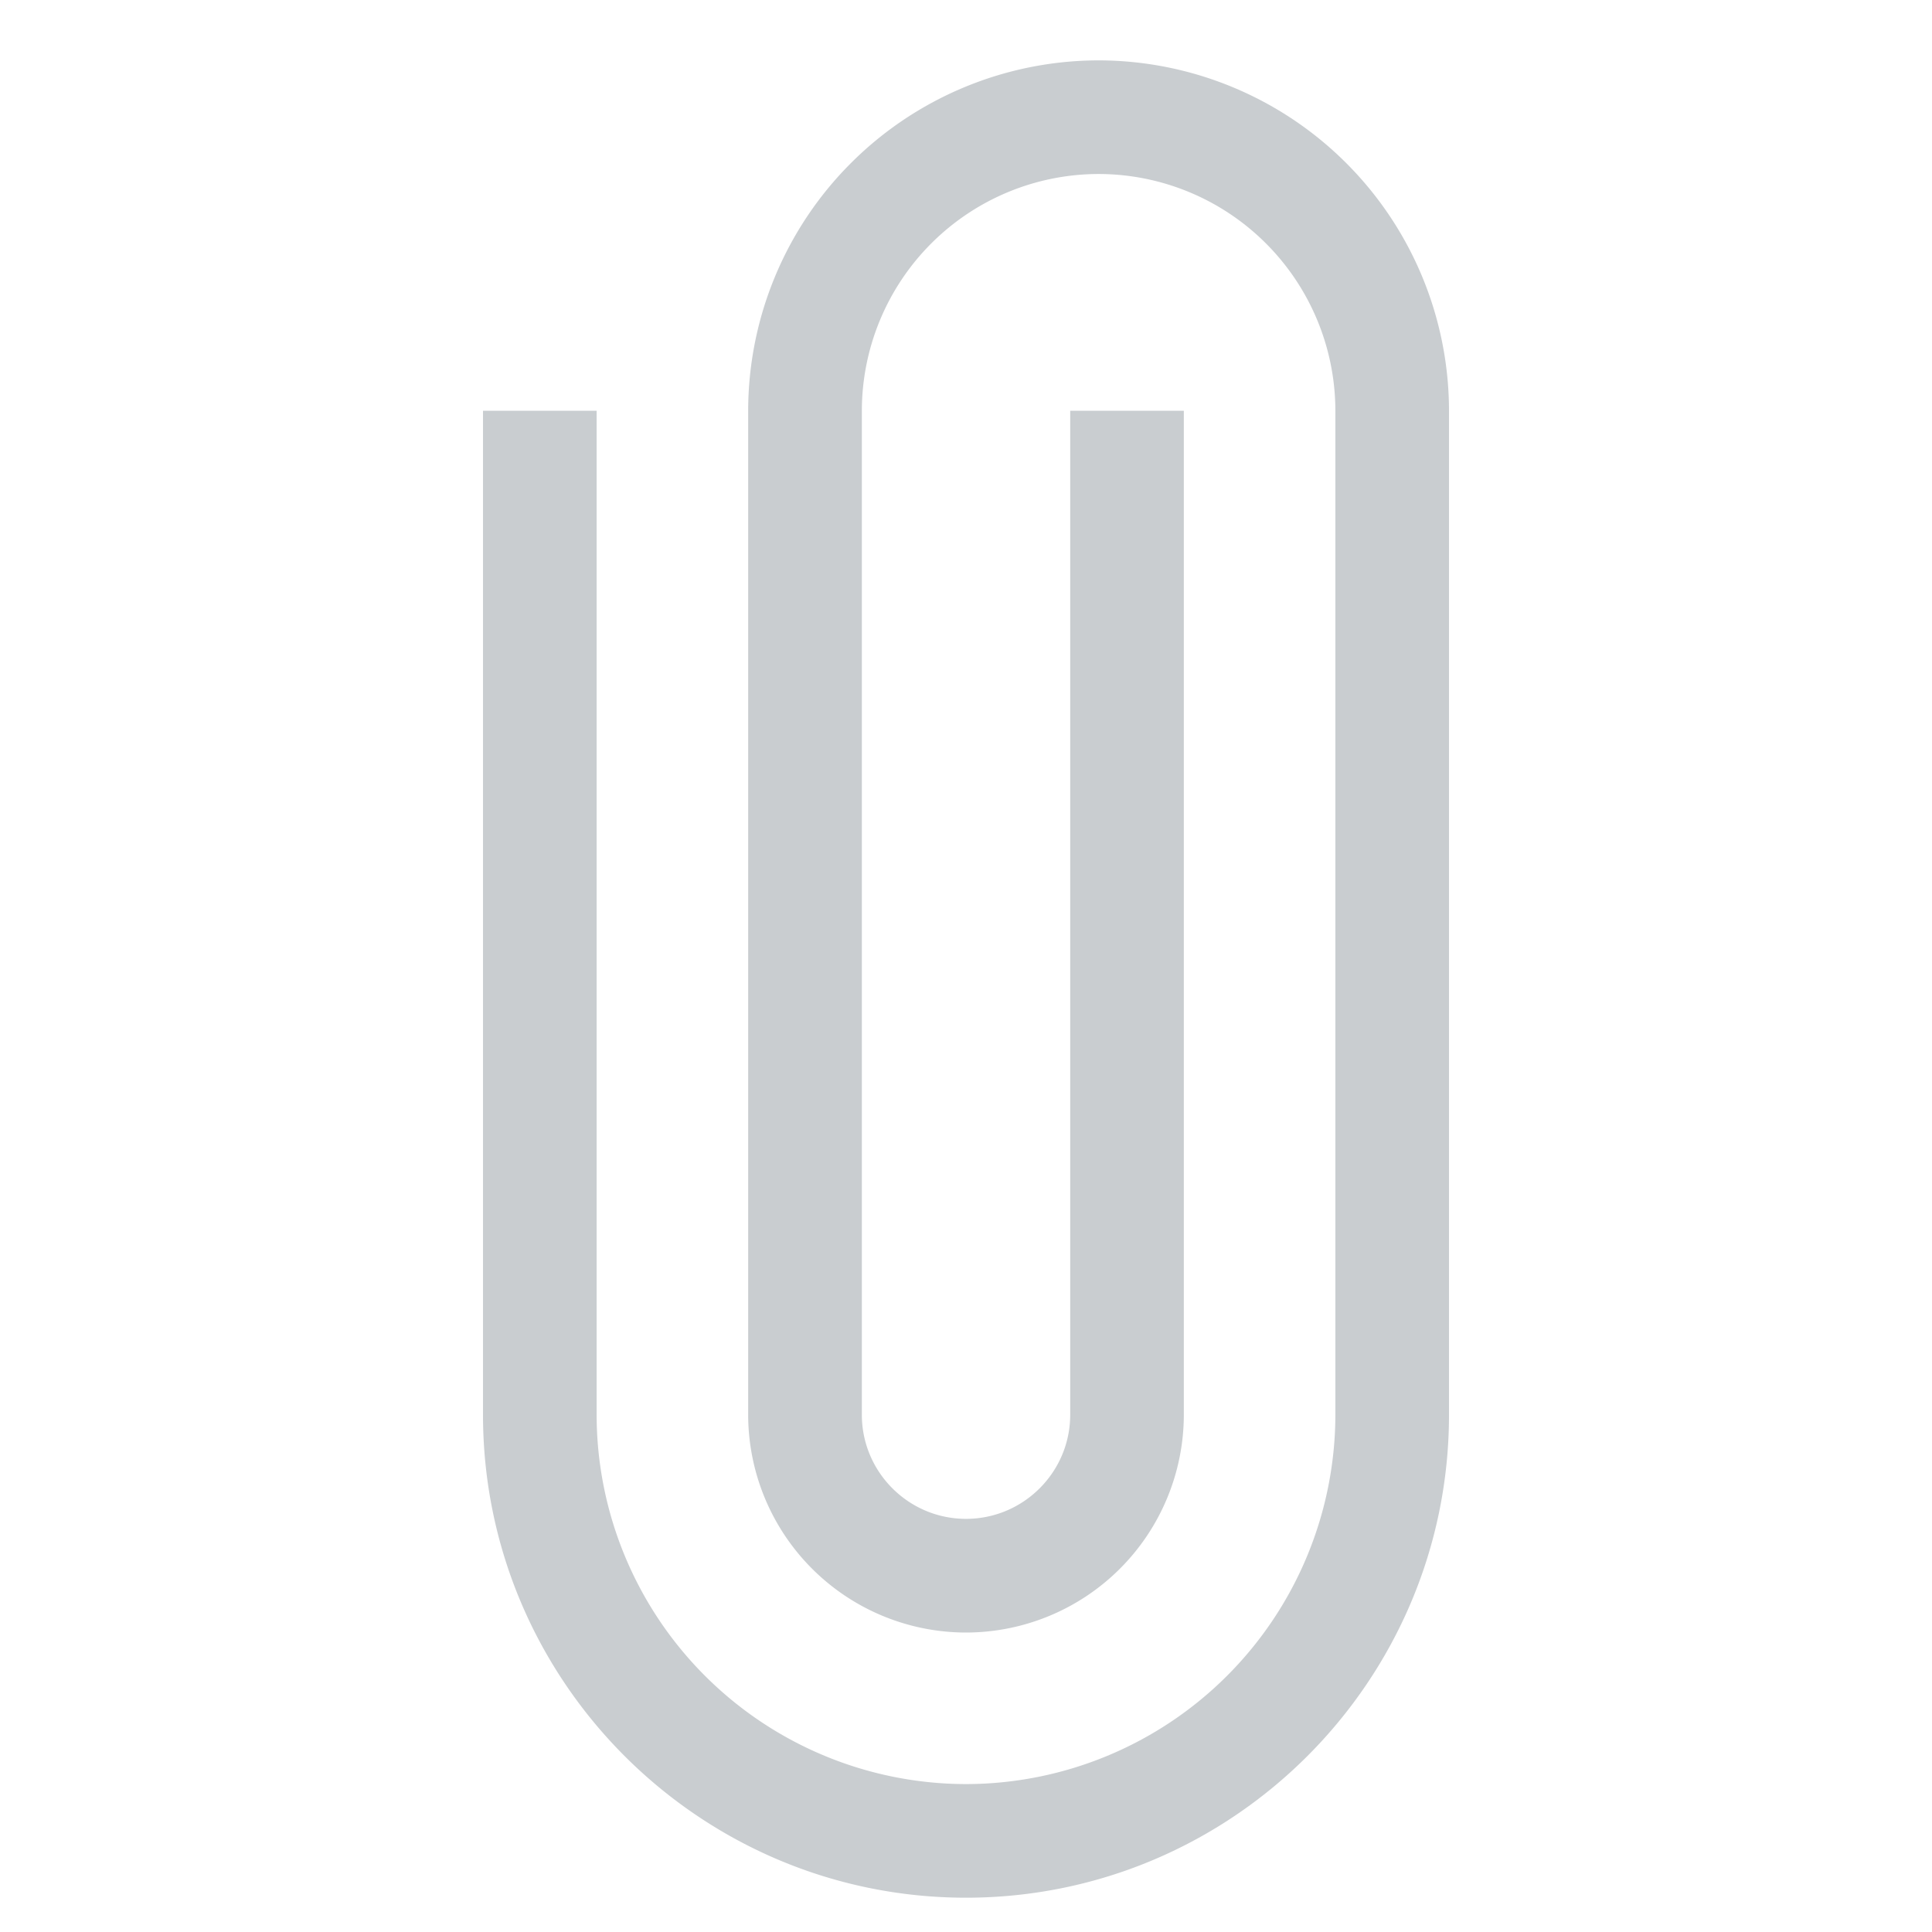 <svg xmlns="http://www.w3.org/2000/svg" width="32" height="32" viewBox="0 0 32 32">
    <path fill="#C9CDD0" fill-rule="nonzero" d="M16 31.432c-4.411 0-8-3.589-8-8V6.804h1.882v16.628A6.125 6.125 0 0 0 16 29.55a6.125 6.125 0 0 0 6.118-6.118V6.804a3.926 3.926 0 0 0-3.922-3.922 3.926 3.926 0 0 0-3.921 3.922v16.628c0 .951.774 1.725 1.725 1.725.952 0 1.726-.774 1.726-1.725V6.804h1.882v16.628A3.612 3.612 0 0 1 16 27.04a3.612 3.612 0 0 1-3.608-3.608V6.804A5.81 5.81 0 0 1 18.196 1 5.81 5.81 0 0 1 24 6.804v16.628c0 4.411-3.589 8-8 8z"/>
</svg>

